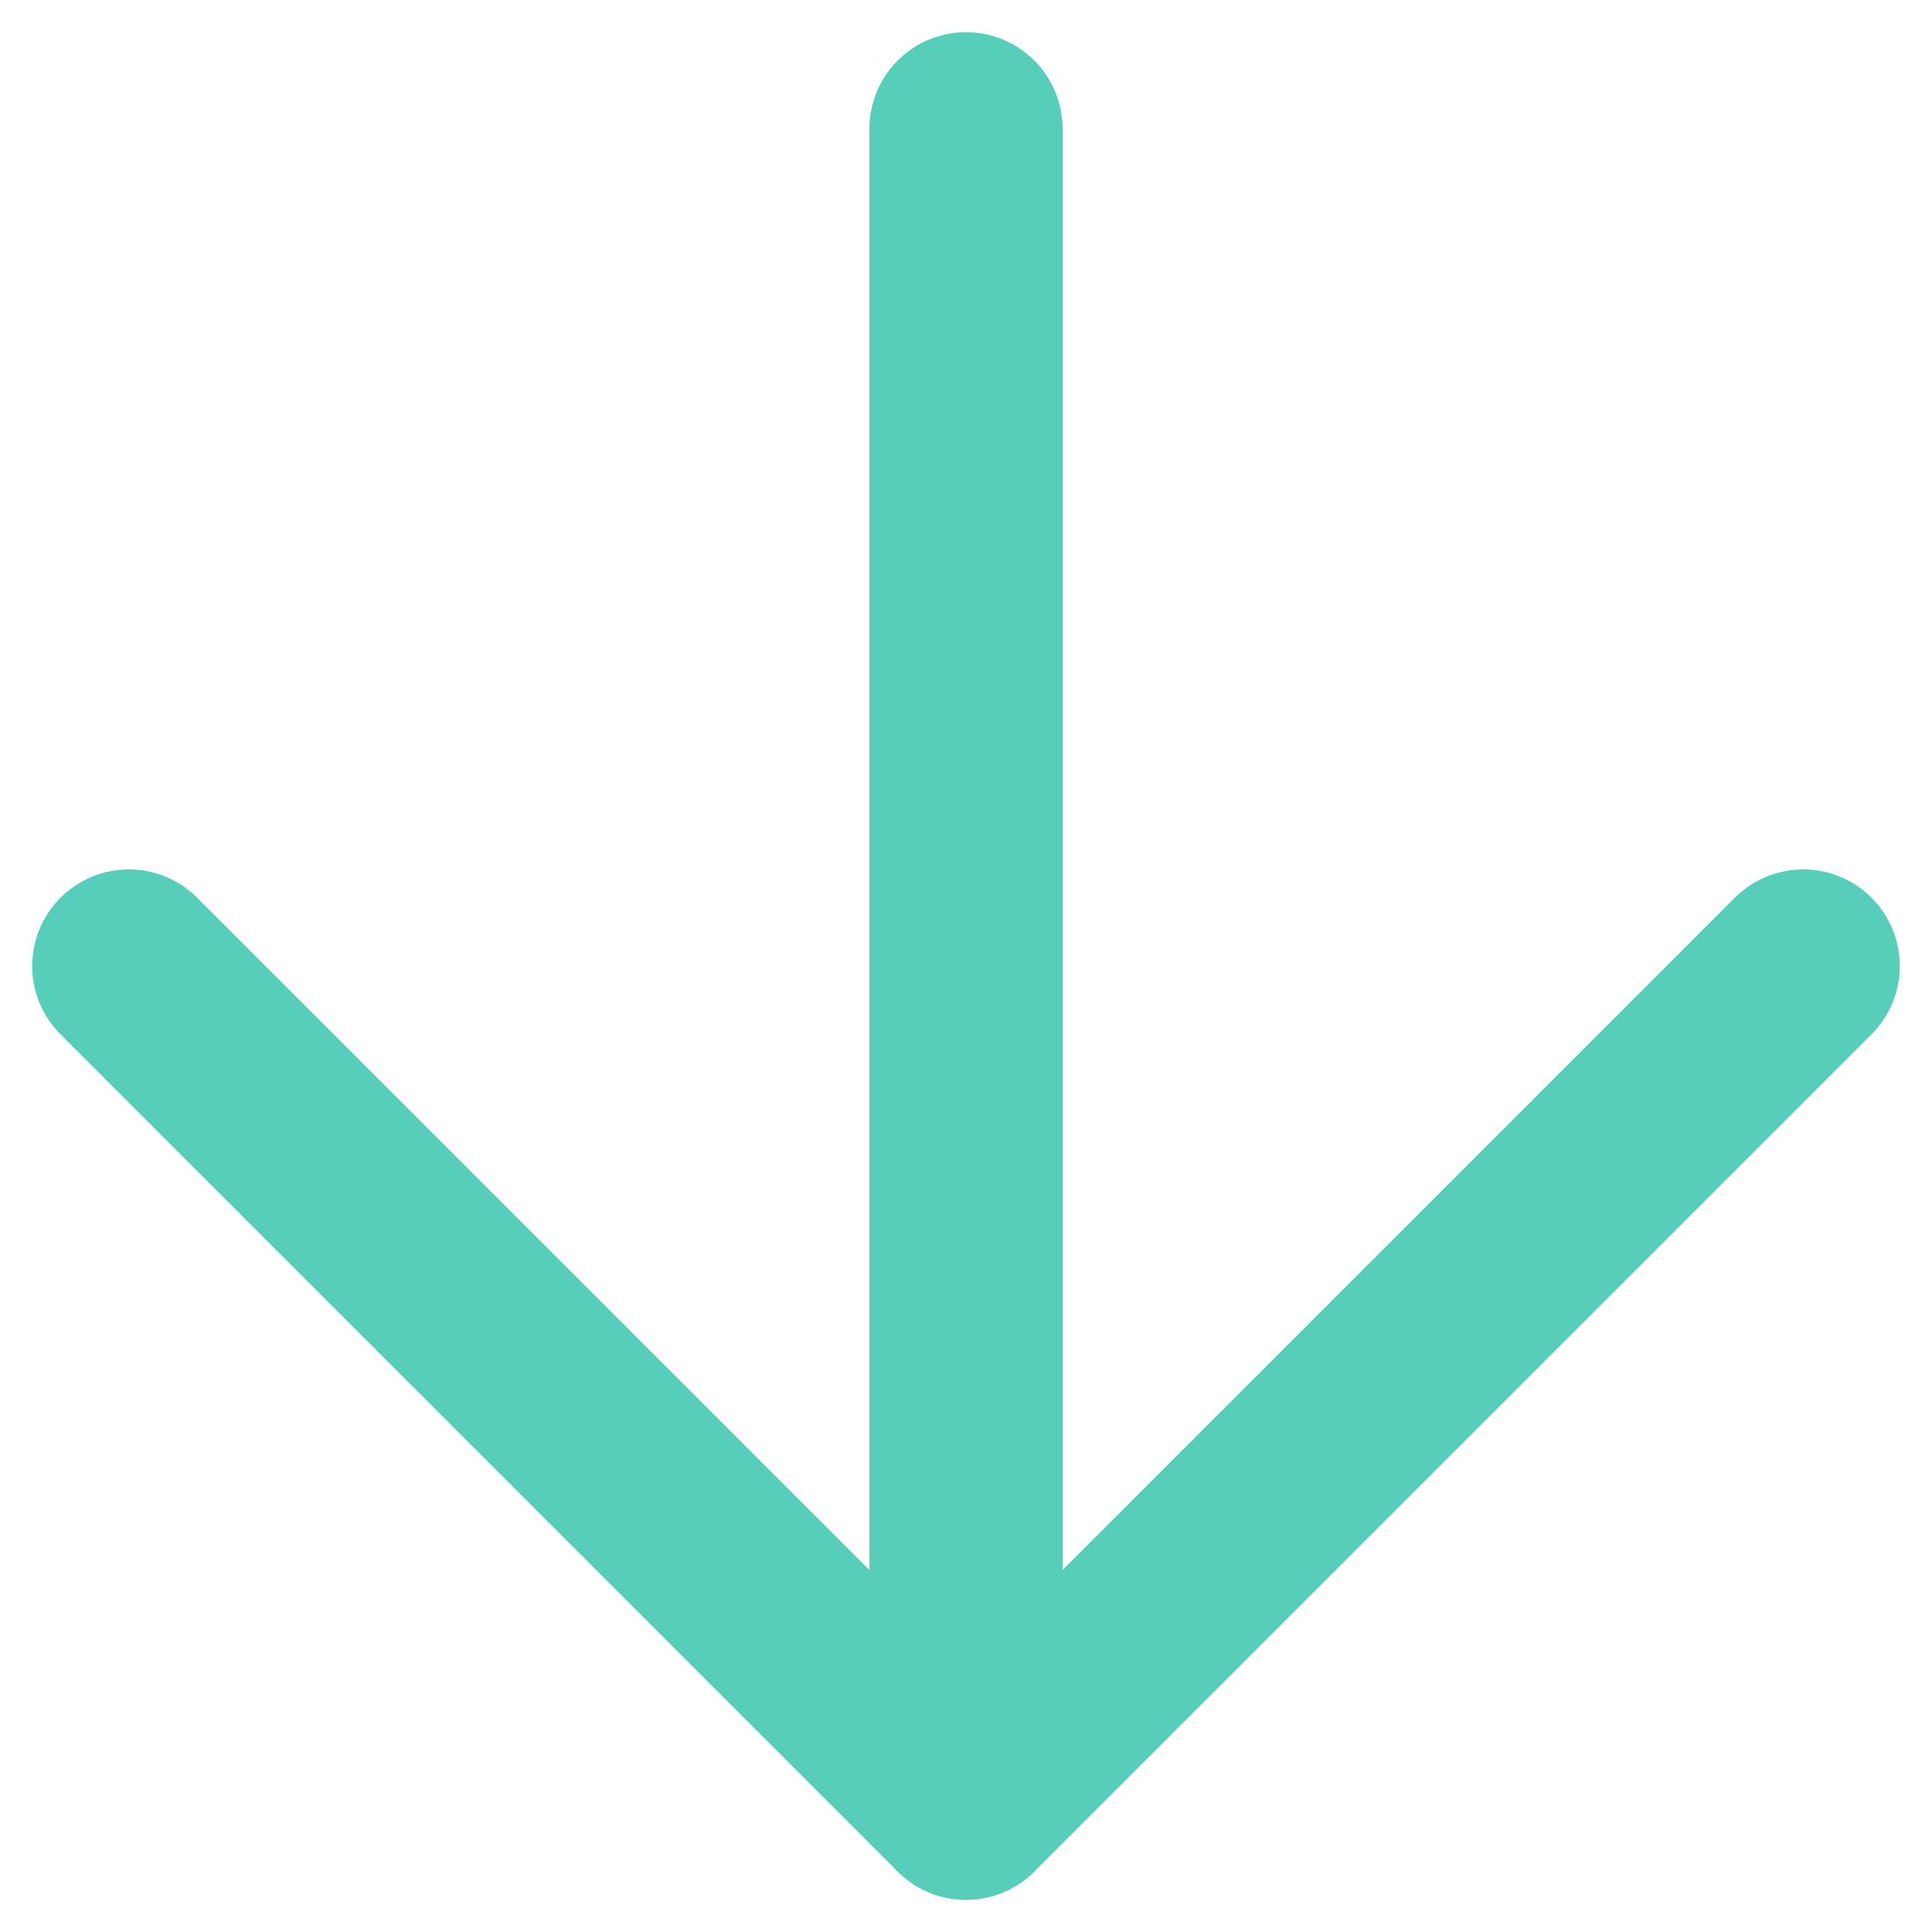 <svg width="30" height="30" viewBox="0 0 30 30" fill="none" xmlns="http://www.w3.org/2000/svg">
<path d="M15 2V28" stroke="#57CEB9" stroke-width="3" stroke-linecap="round" stroke-linejoin="round"/>
<path d="M28 15L15 28L2 15" stroke="#57CEB9" stroke-width="3" stroke-linecap="round" stroke-linejoin="round"/>
</svg>
